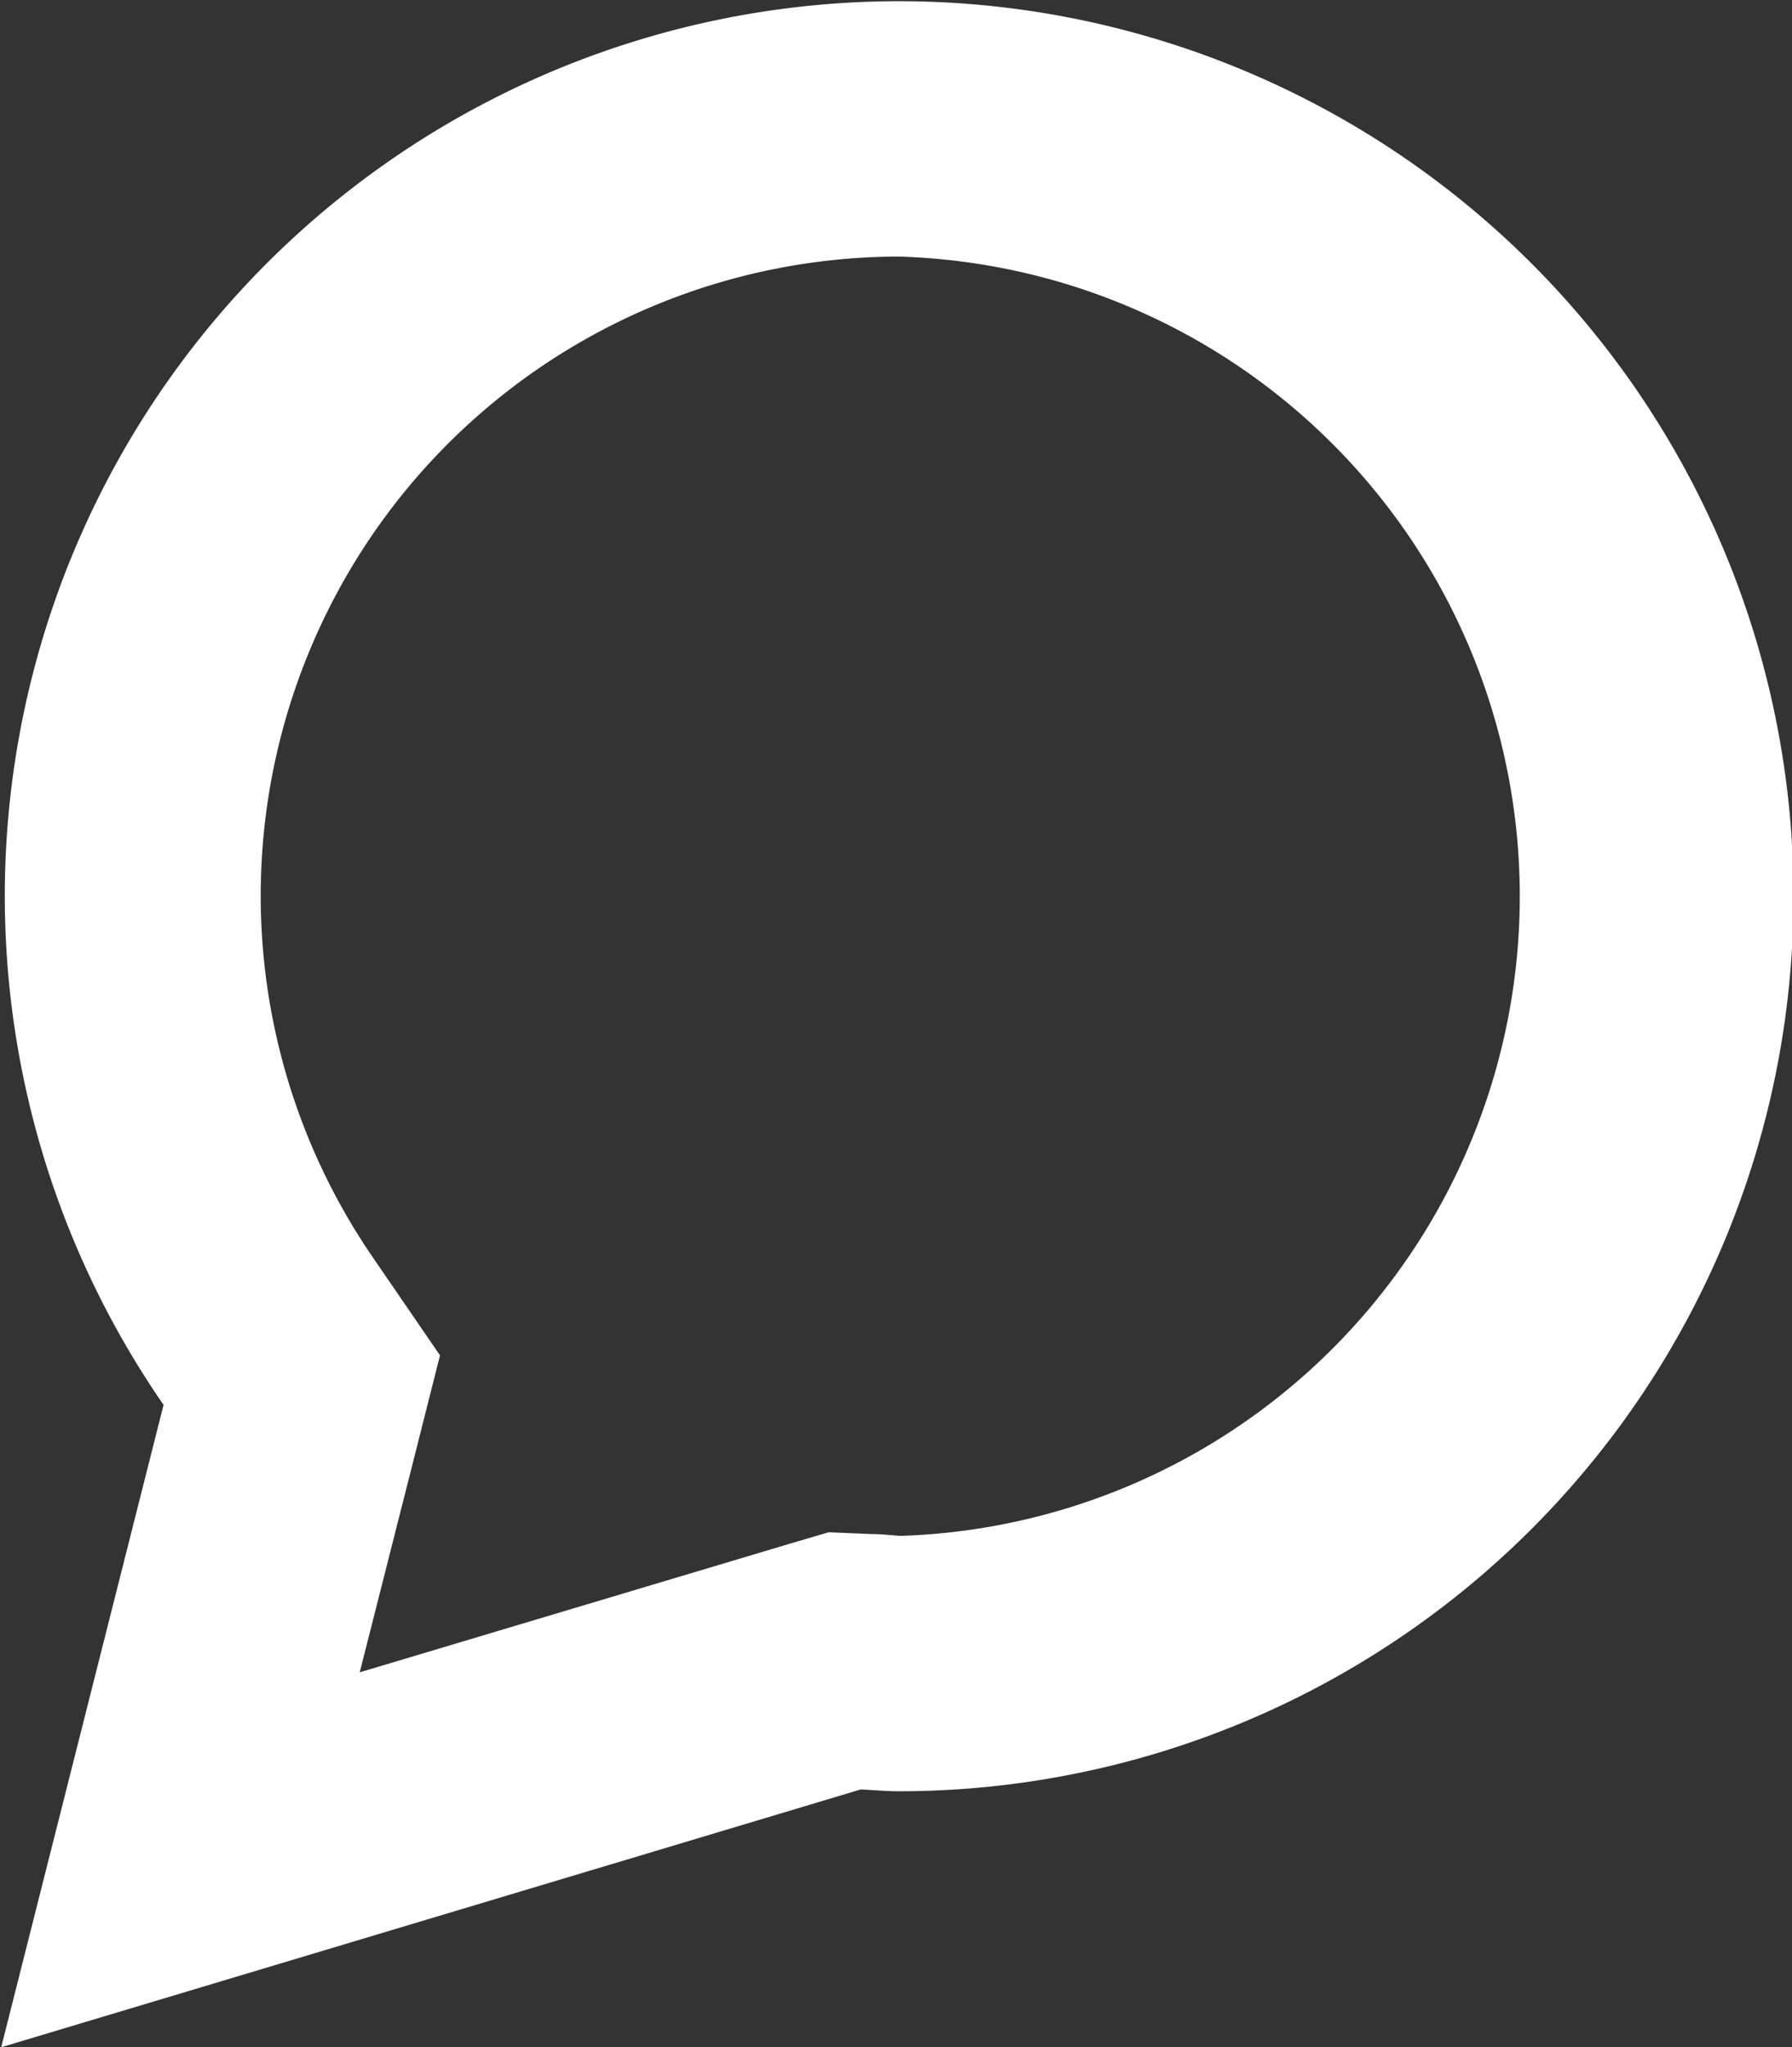 <svg xmlns="http://www.w3.org/2000/svg" width="29.69" height="33.91"><rect width="100%" height="100%" fill="#333333" stroke="none"/><path data-name="Simon says" d="M14.89 4.25a10.6 10.6 0 01.03 21.19l-.13-.01c-.12-.01-.23-.02-.35-.02l-.71-.03-.68.2-7.09 2.12.86-3.39.47-1.86-1.09-1.59a10.587 10.587 0 018.69-16.61m0-4.23A14.821 14.821 0 002.71 23.27L.02 33.91l14.24-4.27c.21.01.42.03.63.03a14.825 14.825 0 000-29.65z" fill="#fff" fill-rule="evenodd"/></svg>